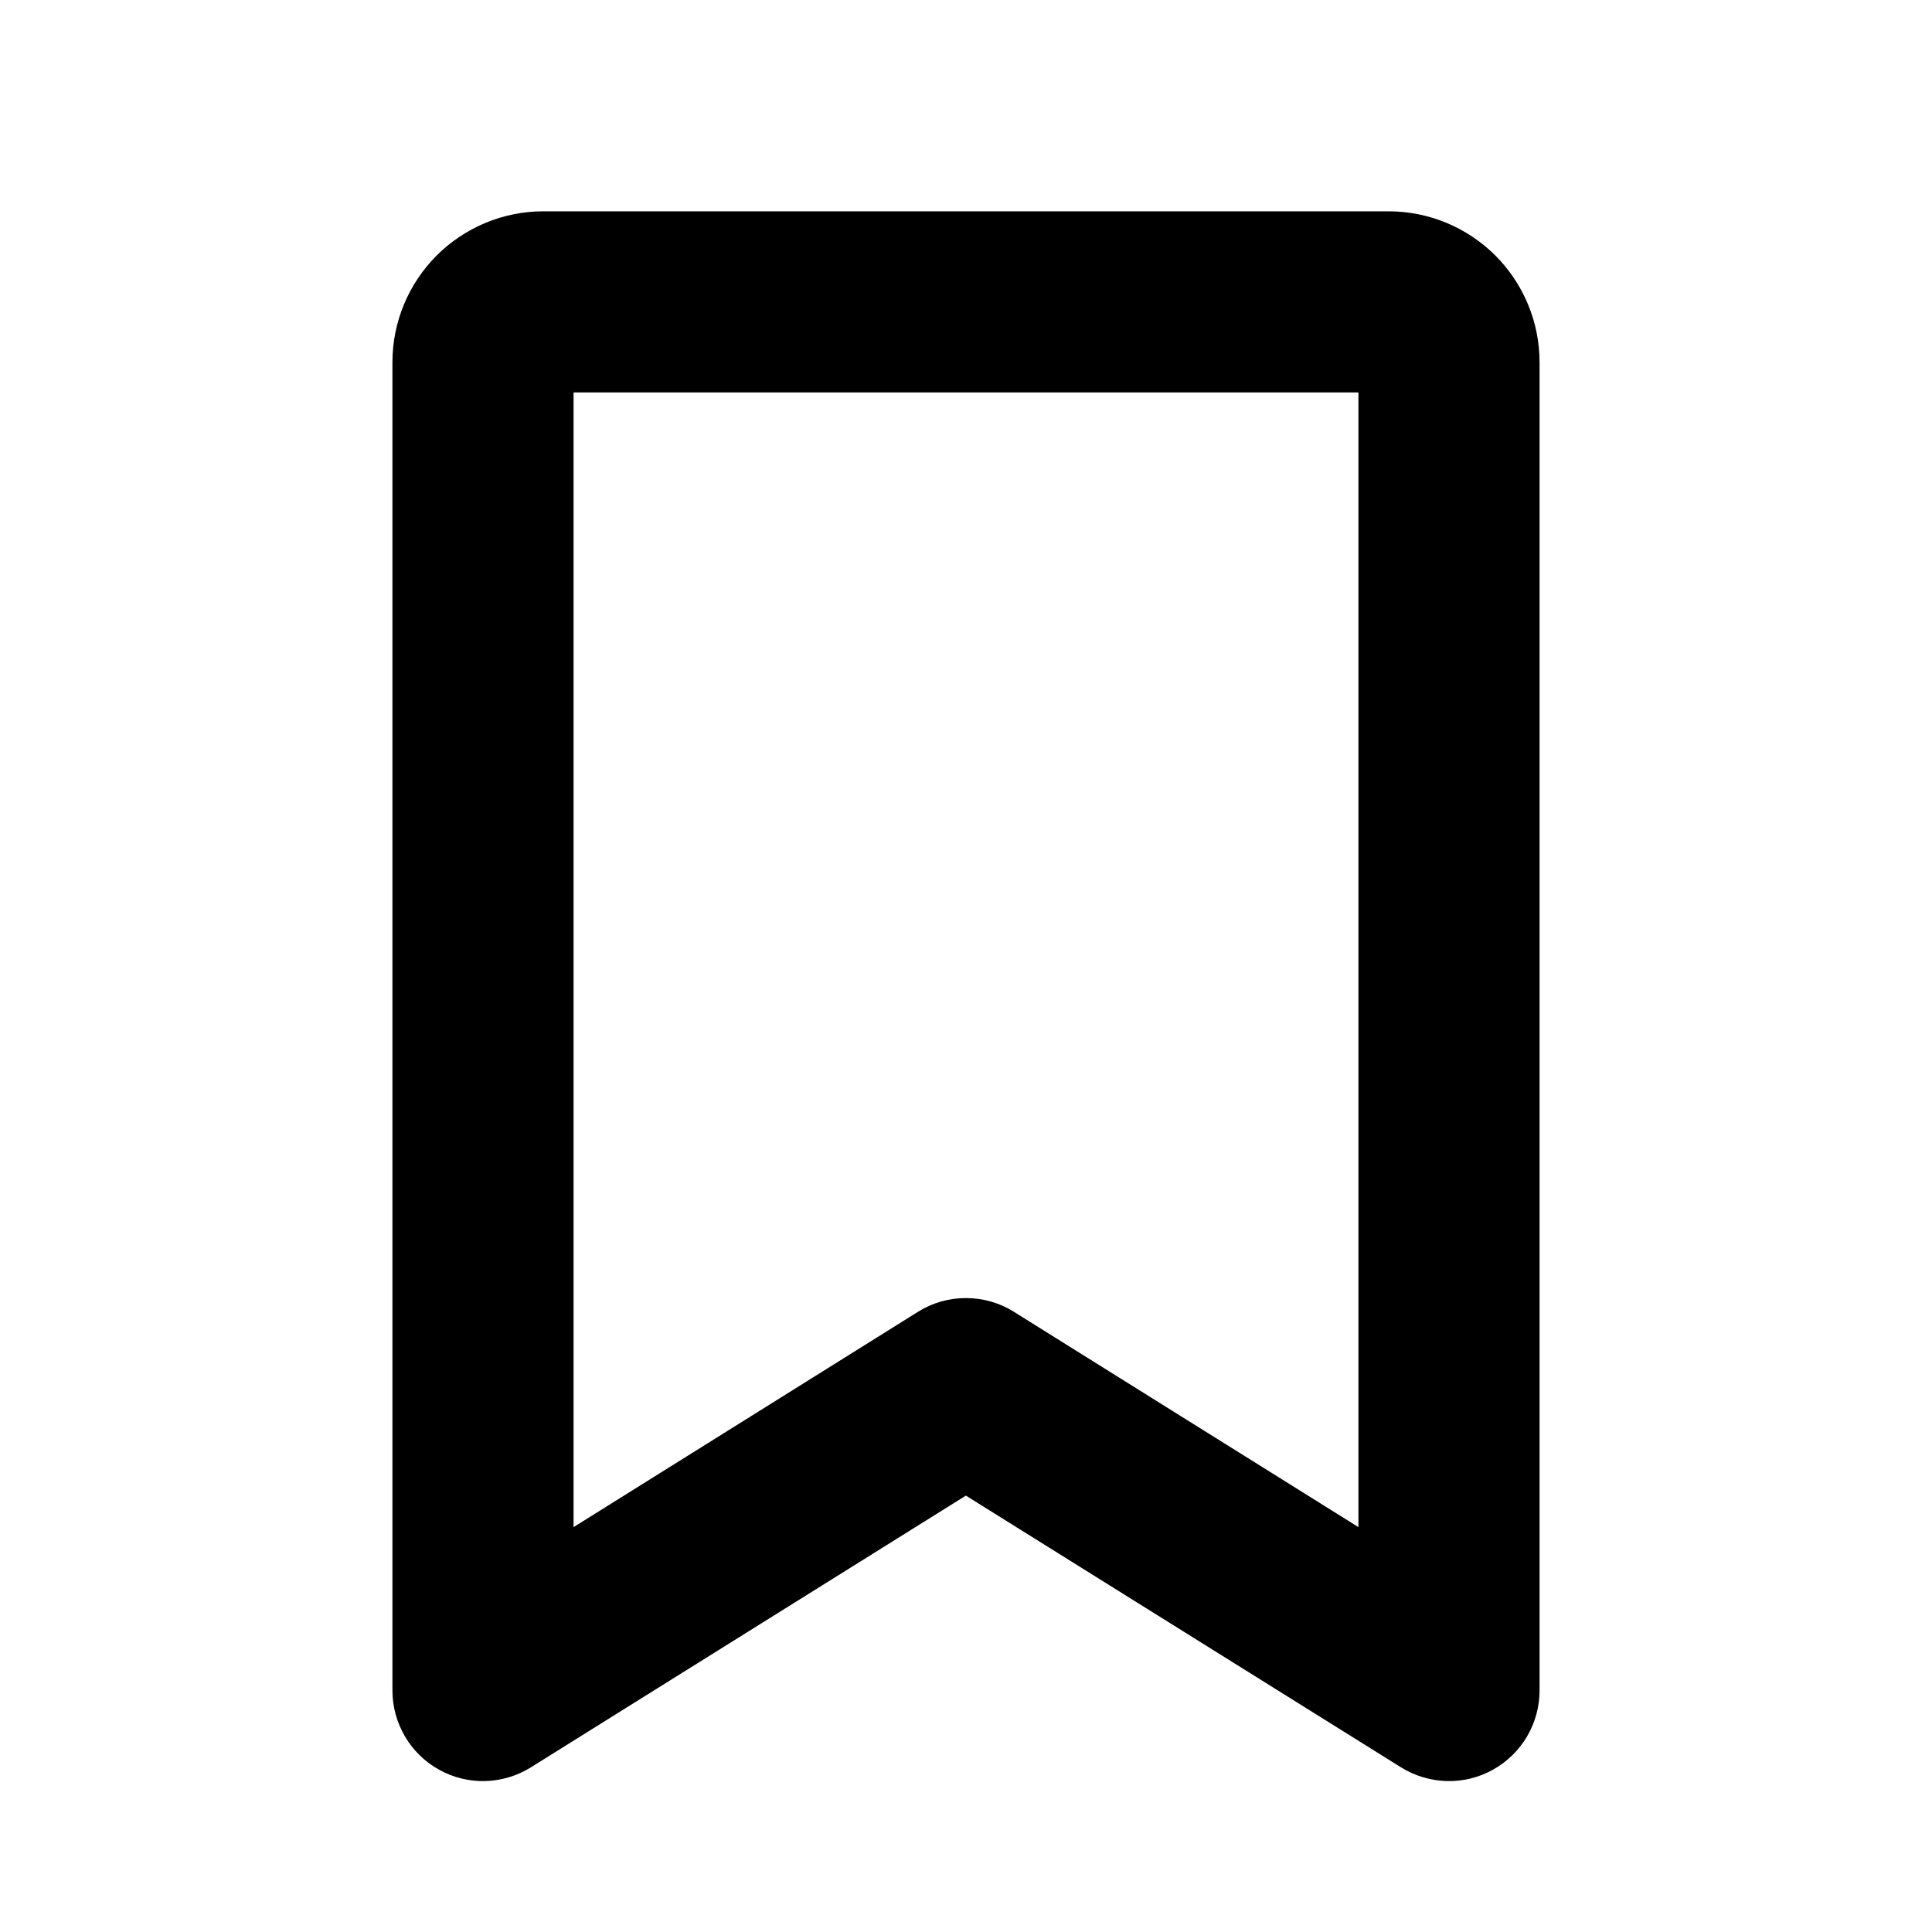 <svg width="16" height="16" viewBox="0 0 16 16" xmlns="http://www.w3.org/2000/svg">
<path d="M11.5 1.75H4.5C4.168 1.75 3.851 1.882 3.616 2.116C3.382 2.351 3.25 2.668 3.25 3V14C3.25 14.134 3.286 14.265 3.354 14.381C3.422 14.496 3.519 14.591 3.636 14.656C3.753 14.721 3.886 14.754 4.02 14.75C4.153 14.746 4.284 14.707 4.397 14.636L7.999 12.386L11.602 14.636C11.716 14.707 11.847 14.746 11.98 14.75C12.114 14.754 12.247 14.721 12.364 14.656C12.481 14.591 12.578 14.496 12.646 14.381C12.714 14.265 12.75 14.134 12.75 14V3C12.75 2.668 12.618 2.351 12.384 2.116C12.149 1.882 11.832 1.75 11.5 1.75ZM11.25 12.647L8.397 10.864C8.278 10.789 8.14 10.75 7.999 10.75C7.859 10.75 7.721 10.789 7.602 10.864L4.75 12.647V3.25H11.25V12.647Z" />
</svg>
